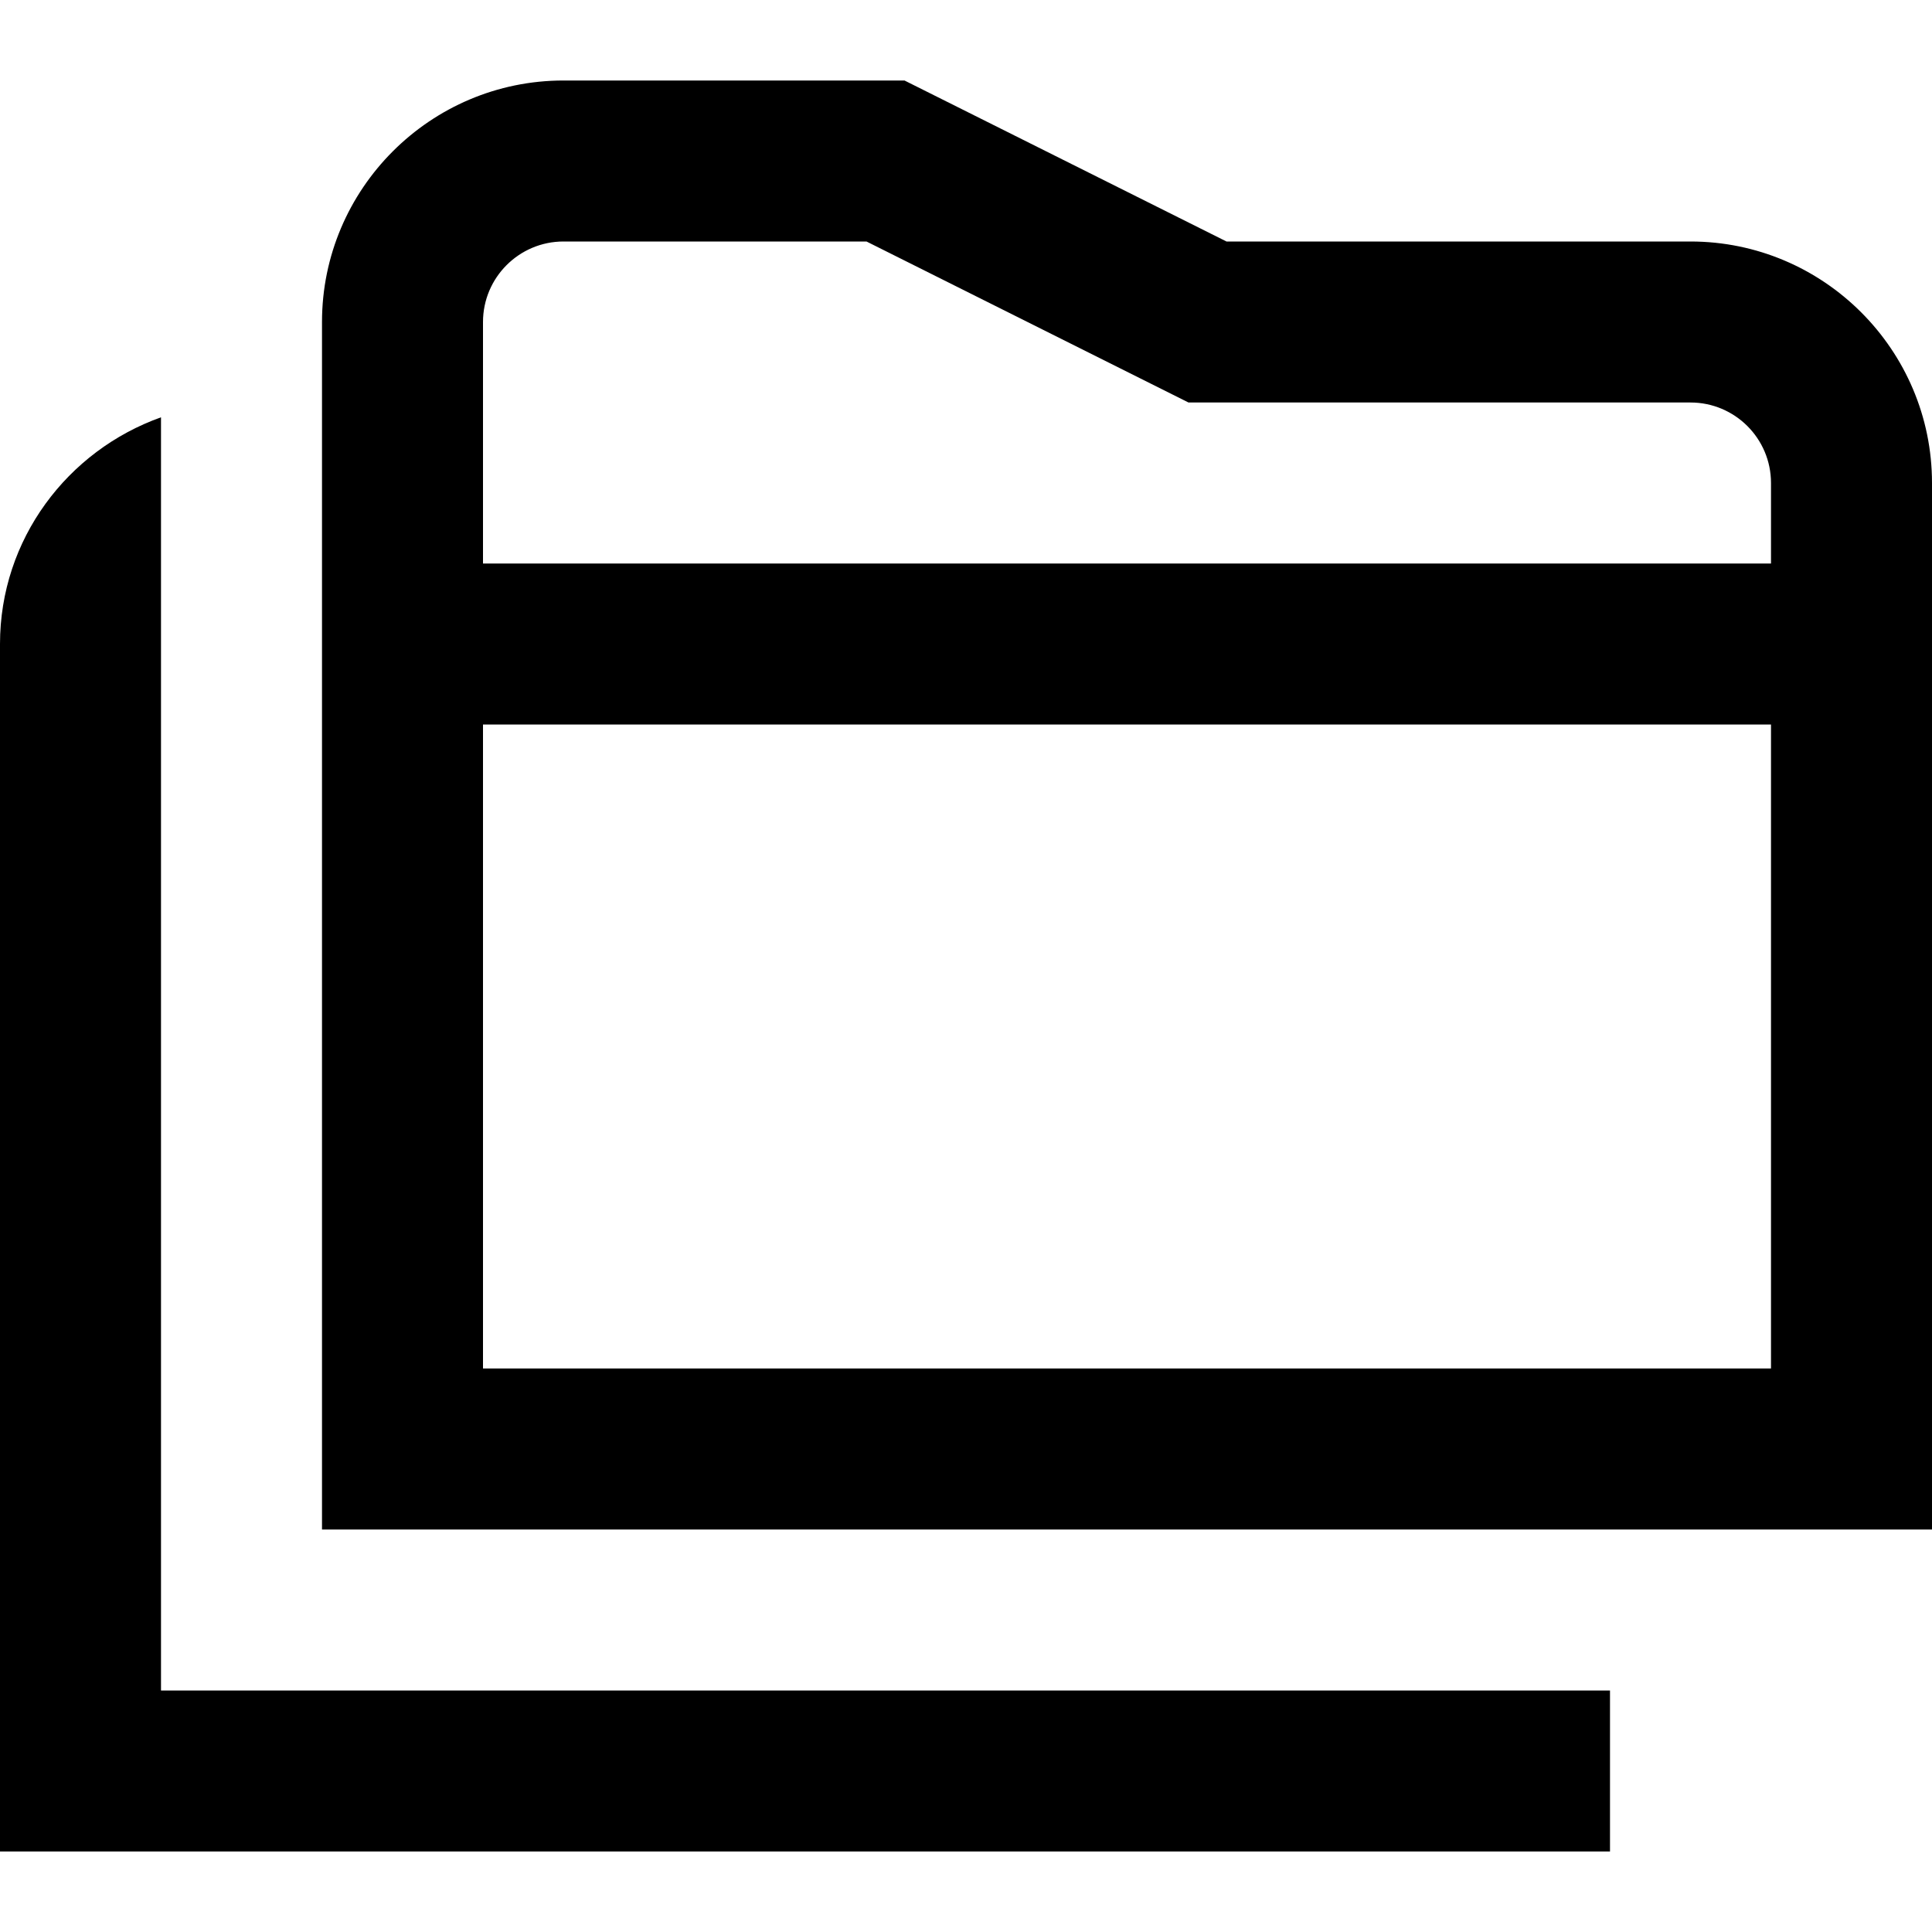 <?xml version="1.0" encoding="UTF-8"?>
<svg xmlns="http://www.w3.org/2000/svg" id="Layer_1" data-name="Layer 1" viewBox="0 0 24 24" width="512" height="512"><path d="M21,3h-5.764L11.236,1H7c-1.654,0-3,1.346-3,3v15H24V6c0-1.654-1.346-3-3-3Zm-14,0h3.764l4,2h6.236c.552,0,1,.448,1,1v1H6v-3c0-.552,.449-1,1-1Zm-1,14V9H22v8H6Zm-4,4H20v2H0V8c0-1.302,.839-2.402,2-2.816v15.816Z"/></svg>
